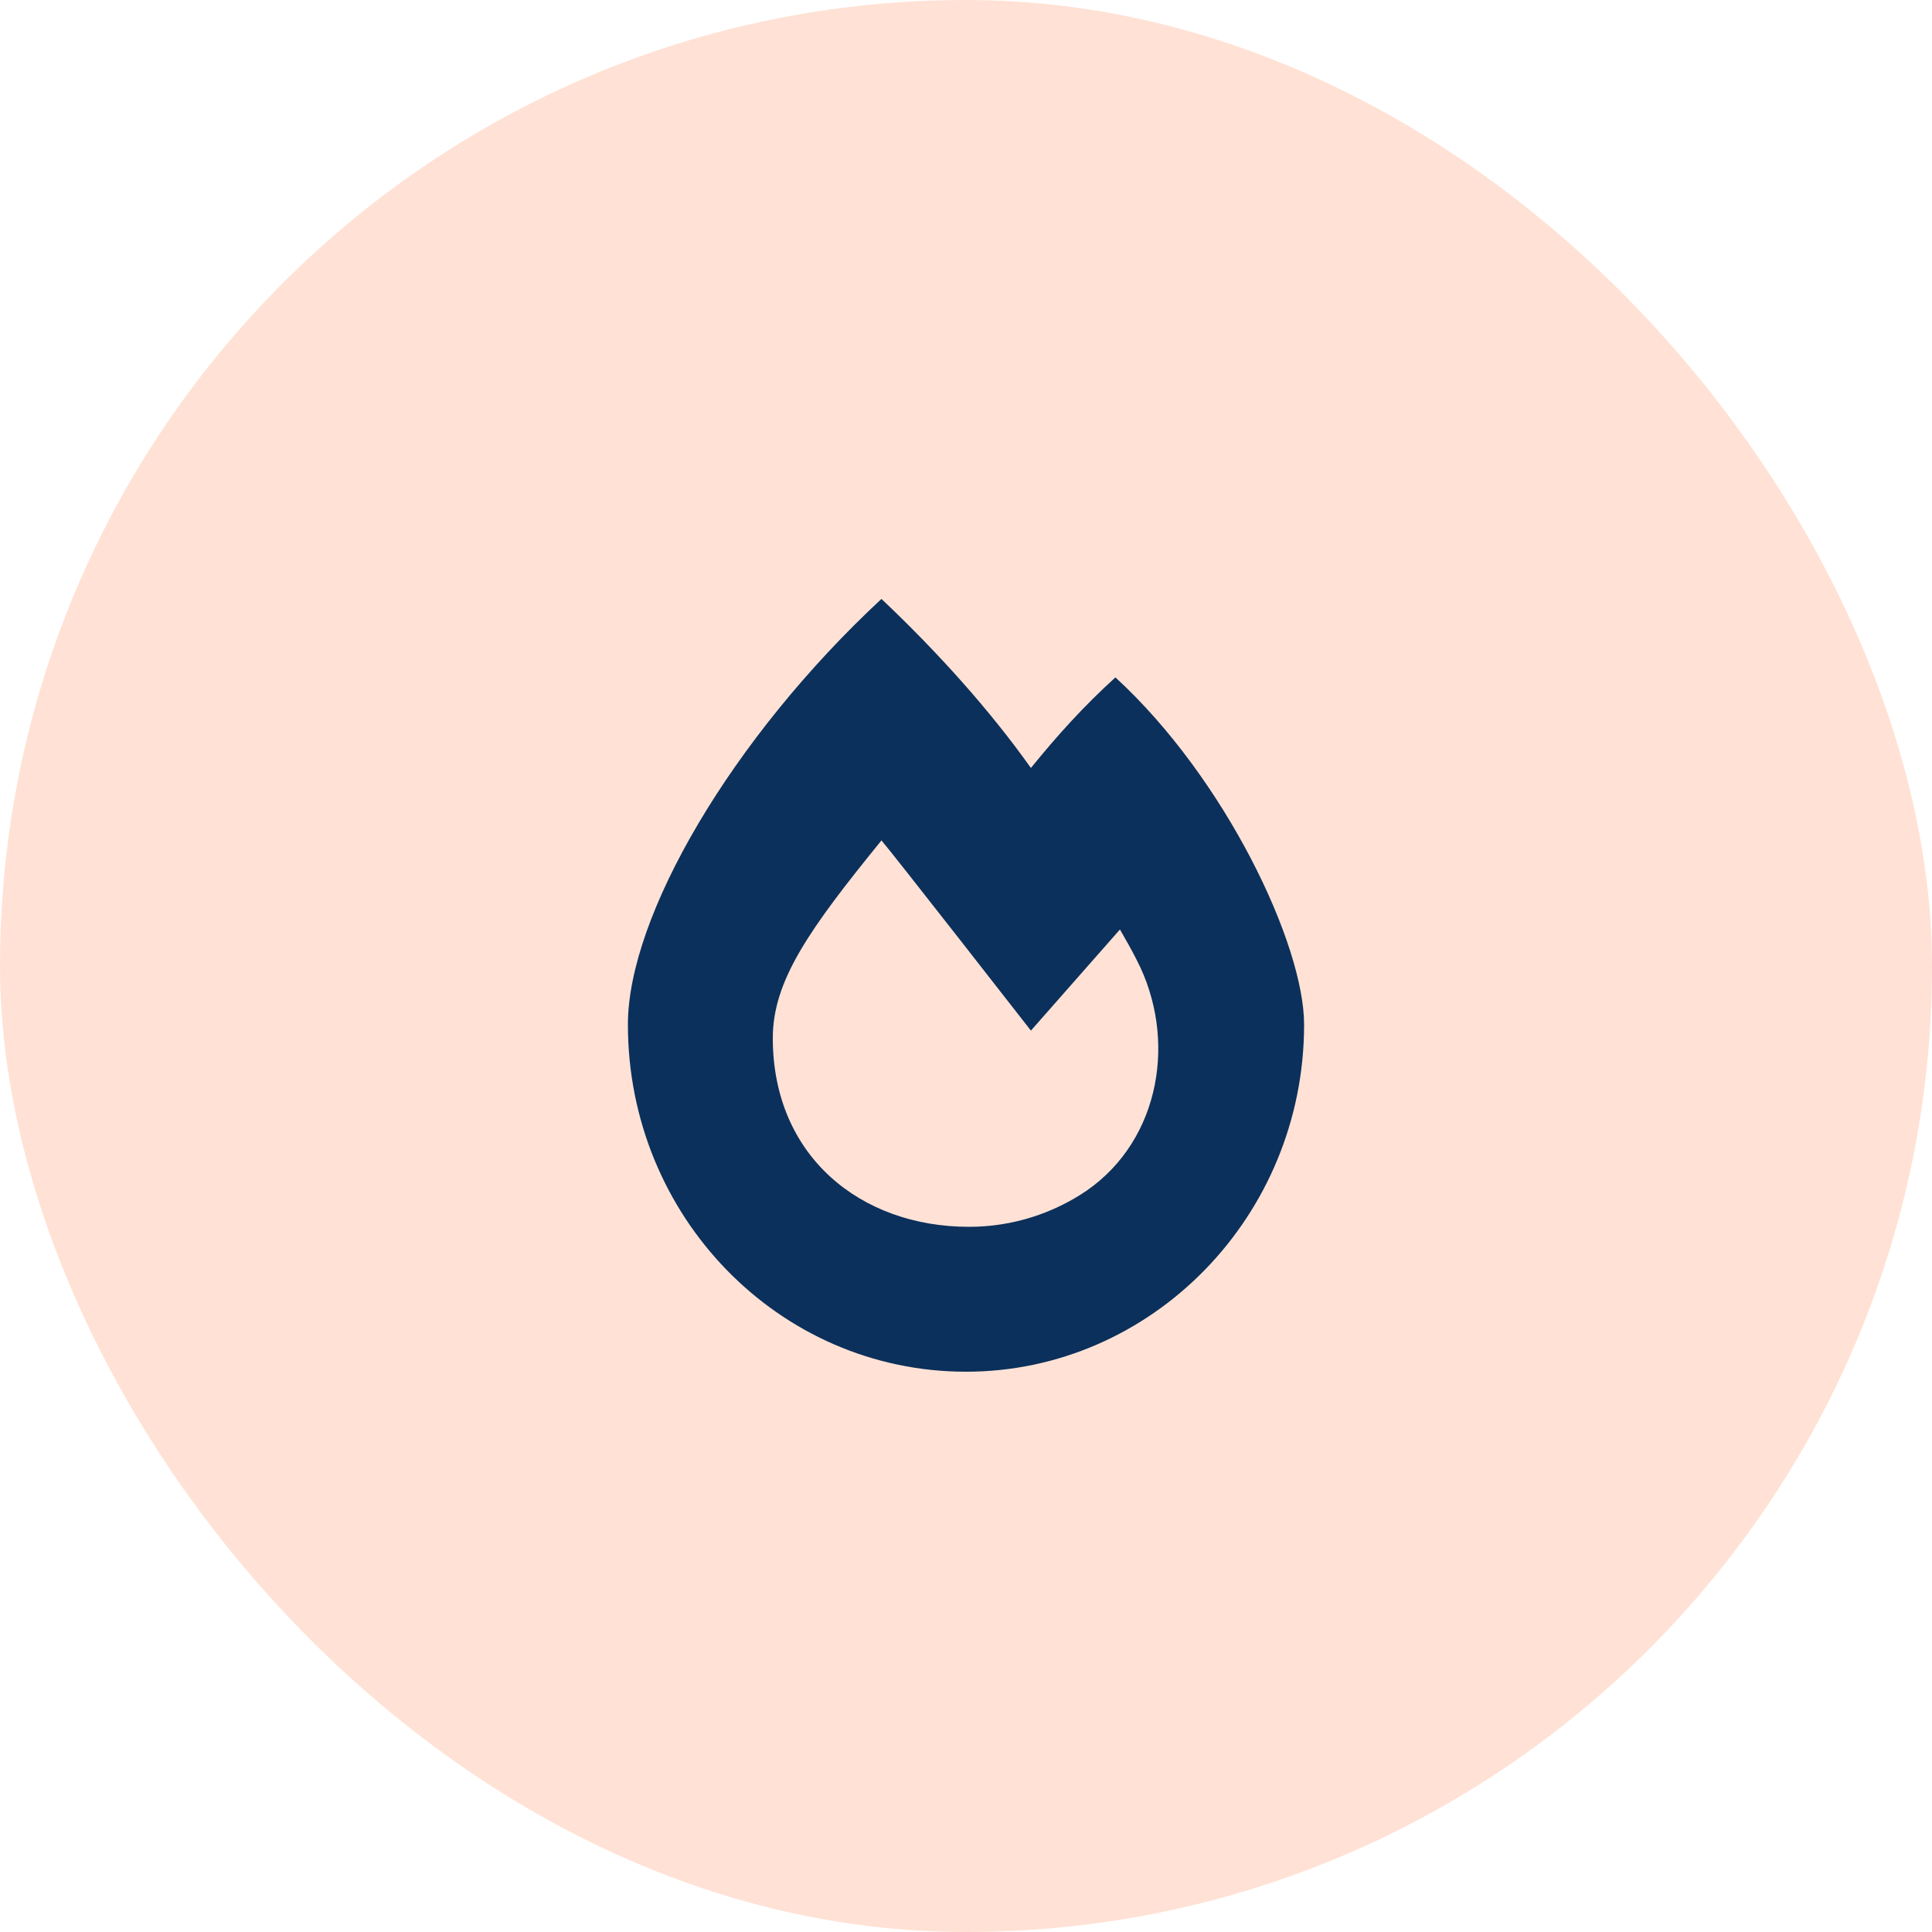 <svg xmlns="http://www.w3.org/2000/svg" fill="none" viewBox="0 0 50 50" height="50" width="50">
<rect fill="#FFE2D5" rx="25" height="50" width="50"></rect>
<path fill="#0B305B" d="M28.867 17.531C31.719 20.148 33.75 24.445 33.75 26.516C33.75 31.477 29.805 35.5 25 35.5C20.156 35.5 16.25 31.477 16.25 26.516C16.25 23.703 18.945 19.094 22.812 15.5C24.297 16.906 25.625 18.391 26.68 19.875C27.344 19.055 28.047 18.273 28.867 17.531ZM28.125 30.812C30.039 29.484 30.469 26.867 29.414 24.836C29.297 24.602 29.141 24.328 28.984 24.055L26.68 26.672C26.68 26.672 23.086 22.062 22.812 21.75C20.938 24.055 20 25.383 20 26.867C20 29.914 22.266 31.75 25.078 31.75C26.211 31.75 27.266 31.398 28.125 30.812Z"></path>
</svg>
